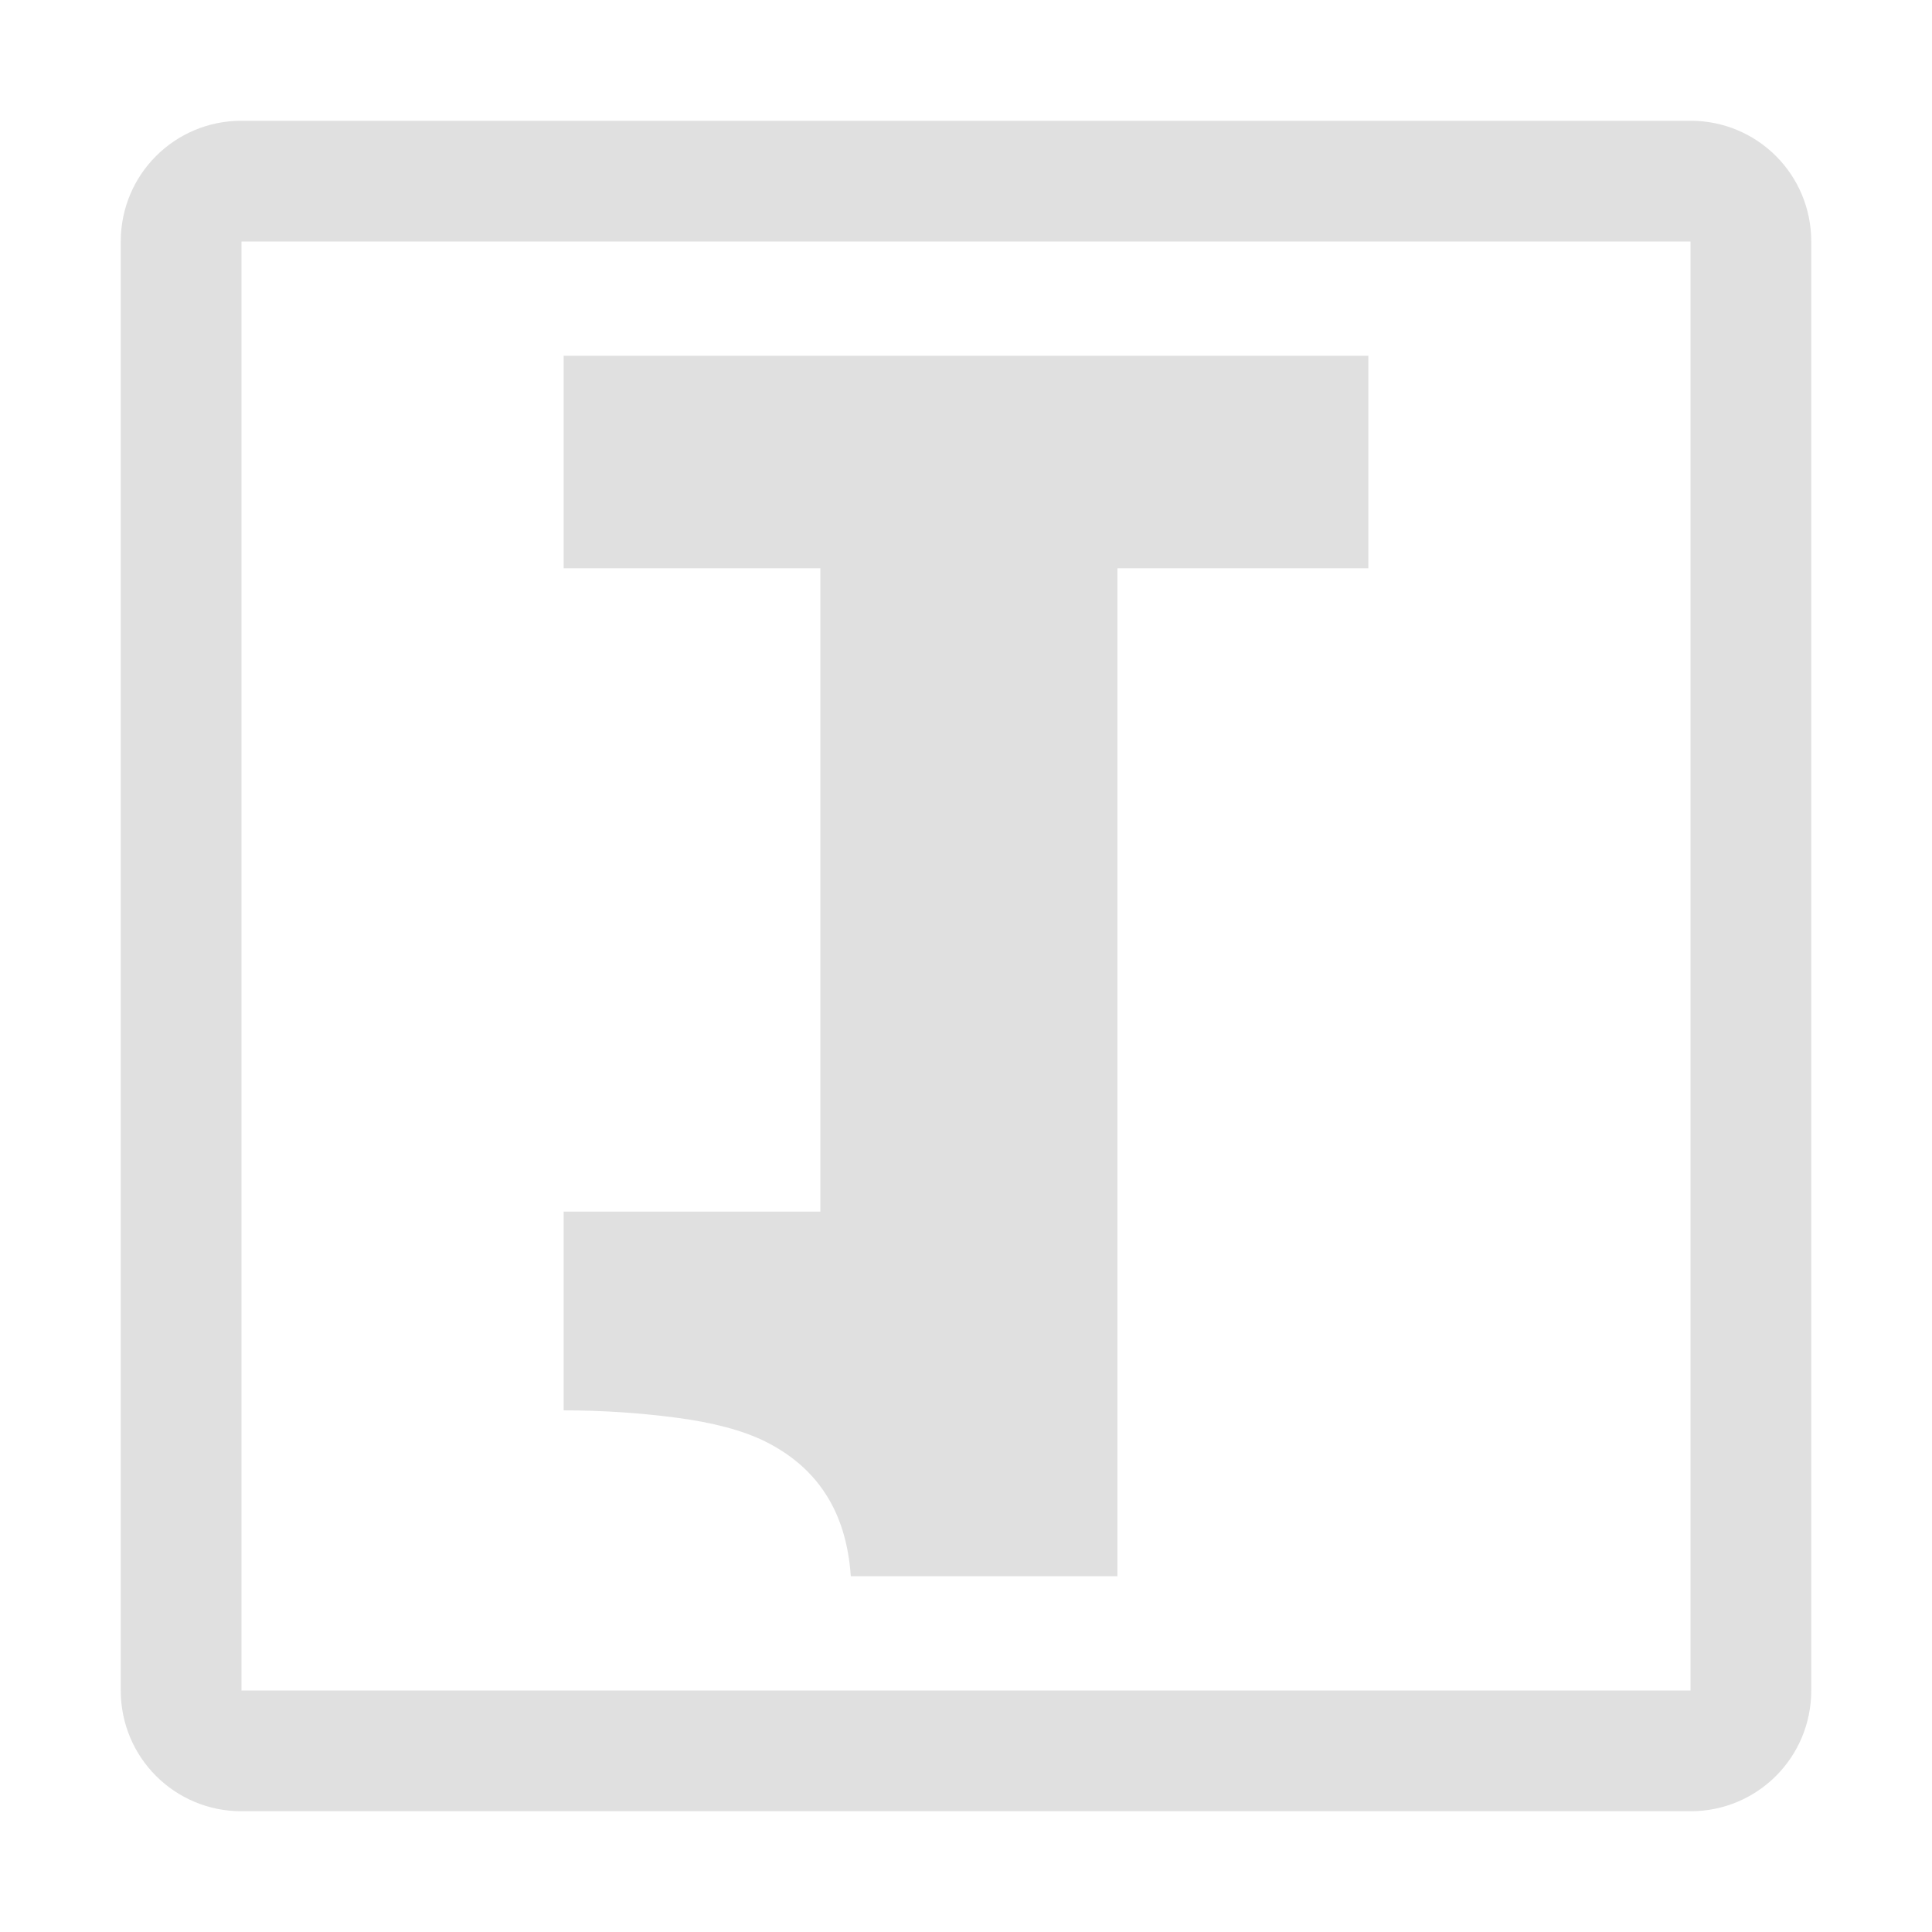 <?xml version="1.0" encoding="UTF-8" standalone="no"?>
<svg
   height="16"
   viewBox="0 0 16 16"
   width="16"
   version="1.1"
   id="svg4"
   sodipodi:docname="flip_only_cells.svg"
   inkscape:version="1.2.2 (732a01da63, 2022-12-09)"
   xmlns:inkscape="http://www.inkscape.org/namespaces/inkscape"
   xmlns:sodipodi="http://sodipodi.sourceforge.net/DTD/sodipodi-0.dtd"
   xmlns="http://www.w3.org/2000/svg"
   xmlns:svg="http://www.w3.org/2000/svg">
  <defs
     id="defs8" />
  <sodipodi:namedview
     id="namedview6"
     pagecolor="#ffffff"
     bordercolor="#000000"
     borderopacity="0.25"
     inkscape:showpageshadow="2"
     inkscape:pageopacity="0.0"
     inkscape:pagecheckerboard="0"
     inkscape:deskcolor="#d1d1d1"
     showgrid="true"
     inkscape:zoom="22.627417"
     inkscape:cx="7.4909125"
     inkscape:cy="11.247417"
     inkscape:window-width="2400"
     inkscape:window-height="1271"
     inkscape:window-x="3191"
     inkscape:window-y="-9"
     inkscape:window-maximized="1"
     inkscape:current-layer="svg4">
    <inkscape:grid
       type="xygrid"
       id="grid2414"
       spacingy="1"
       empspacing="4" />
  </sodipodi:namedview>
  <g
     aria-label="1"
     id="text414"
     style="font-weight:bold;font-size:6.933px;font-family:Tahoma;-inkscape-font-specification:'Tahoma Bold';fill:#e0e0e0;fill-opacity:0.996;fill-rule:evenodd;stroke:#e0e0e0;stroke-width:0;stroke-linejoin:round;stroke-opacity:0.996"
     transform="matrix(2,0,0,-2,-14,16)">
    <path
       d="M 12.666,6.527 H 9.334 V 5.647 h 1.063 V 2.983 H 9.334 V 2.16 q 0.234,0 0.464,-0.03 0.23,-0.03 0.369,-0.098 0.163,-0.081 0.251,-0.217 0.091,-0.139 0.105,-0.342 h 1.104 V 5.647 h 1.039 z"
       id="path3013"
       style="stroke-width:0" />
  </g>
  <path
     id="rect456"
     style="fill:#e0e0e0;fill-opacity:0.996;fill-rule:evenodd;stroke:#e0e0e0;stroke-width:0;stroke-linejoin:round;stroke-dasharray:none;stroke-opacity:0.996"
     d="M 1,2 C 1,1.446 1.446,1 2,1 h 12 c 0.554,0 1,0.446 1,1 v 12 c 0,0.554 -0.446,1 -1,1 H 2 C 1.446,15 1,14.554 1,14 Z M 2,2 V 14 H 14 V 2 Z" />
</svg>
